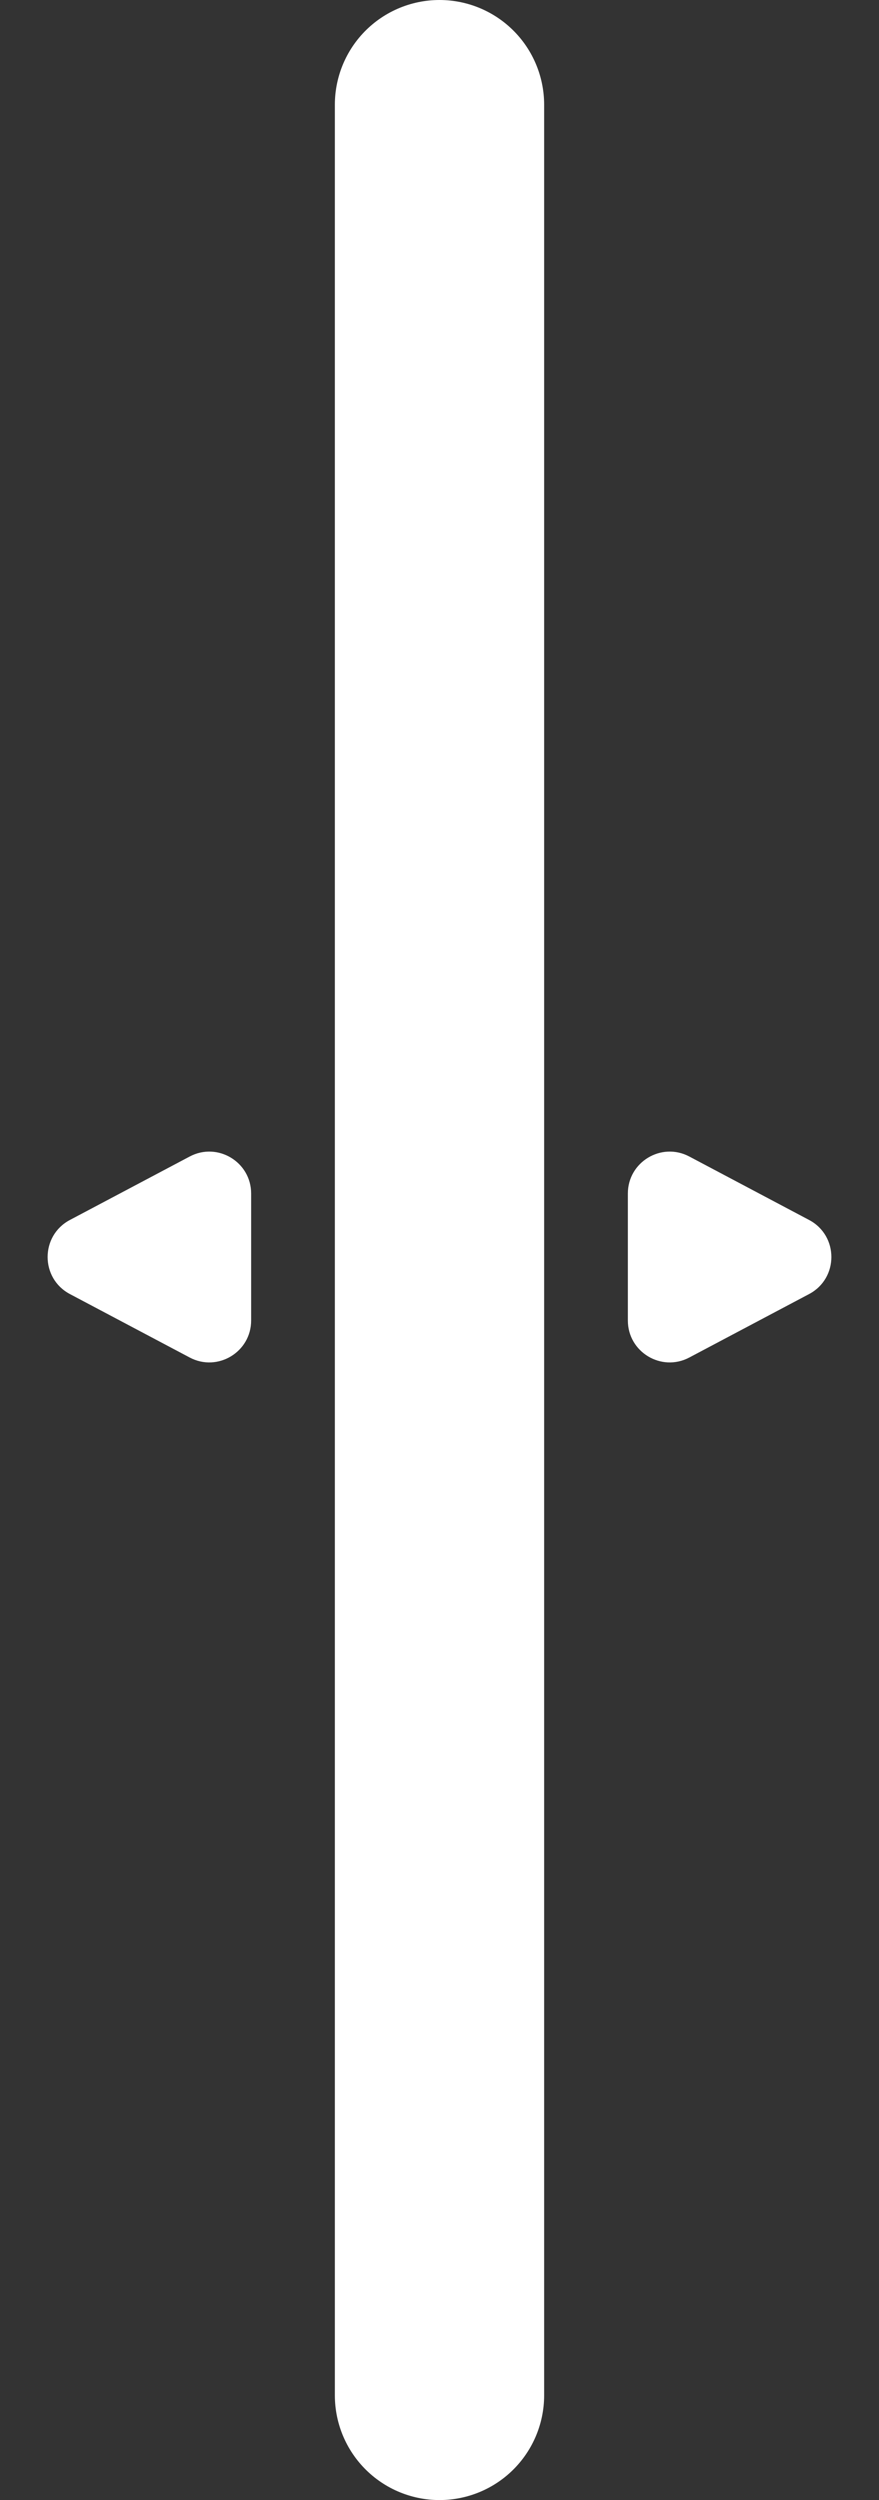 <svg width="63" height="179" viewBox="0 0 63 179" fill="none" xmlns="http://www.w3.org/2000/svg">
<rect x="0" y="0" width="63" height="179" fill="#333333" stroke="none"/>
<line x1="31.5" y1="7.5" x2="31.5" y2="171.5" stroke="white" stroke-width="15" stroke-linecap="round"/>
<path d="M57.99 87.348C60.119 88.475 60.119 91.525 57.99 92.652L49.403 97.196C47.405 98.253 45 96.805 45 94.544V85.456C45 83.195 47.405 81.747 49.403 82.804L57.99 87.348Z" fill="white"/>
<path d="M5.01 92.652C2.881 91.525 2.881 88.475 5.01 87.348L13.597 82.804C15.595 81.747 18 83.195 18 85.456L18 94.544C18 96.805 15.595 98.253 13.597 97.196L5.01 92.652Z" fill="white"/>
</svg>
